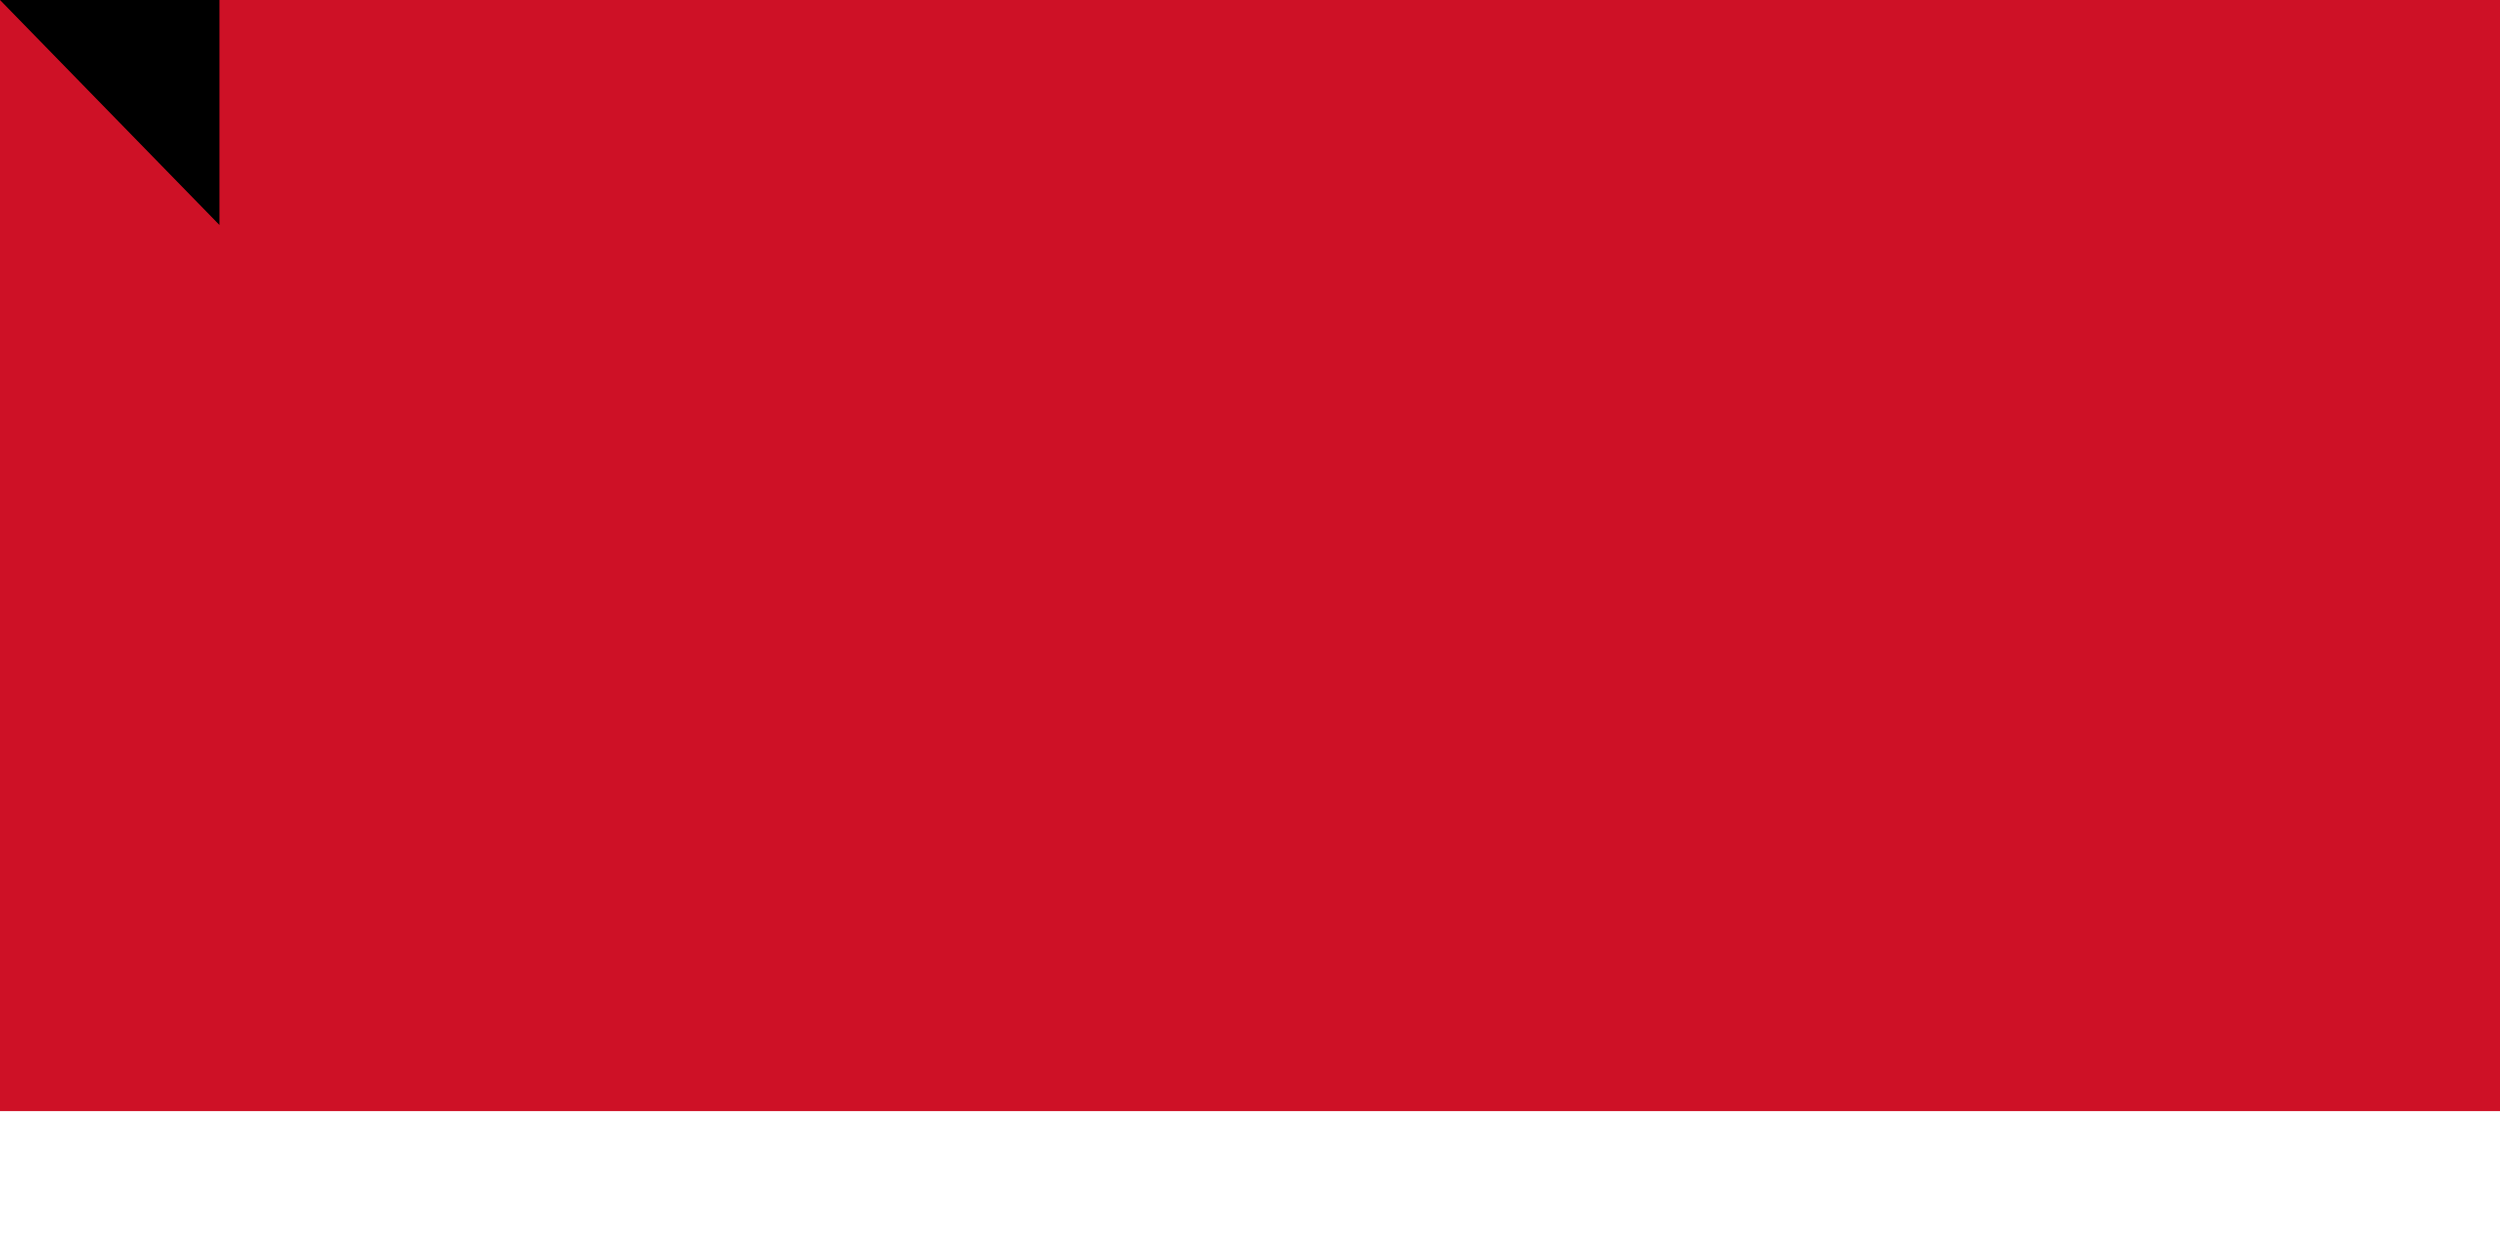 <?xml version="1.0" encoding="UTF-8"?><svg xmlns="http://www.w3.org/2000/svg" width="900" height="450"><path fill="#FFF" d="M0,0h1000V800H0z"/><path fill="#CE1126" d="M0,0h1000V400H0z"/><path id="path-b7476" d="m m0 79 m0 81 m0 65 m0 65 m0 65 m0 65 m0 65 m0 65 m0 65 m0 65 m0 65 m0 65 m0 65 m0 65 m0 65 m0 65 m0 65 m0 65 m0 65 m0 65 m0 78 m0 80 m0 47 m0 82 m0 72 m0 97 m0 103 m0 43 m0 81 m0 82 m0 53 m0 50 m0 116 m0 57 m0 113 m0 72 m0 47 m0 48 m0 65 m0 82 m0 102 m0 119 m0 112 m0 119 m0 103 m0 83 m0 101 m0 66 m0 50 m0 51 m0 119 m0 84 m0 74 m0 79 m0 53 m0 82 m0 75 m0 79 m0 118 m0 77 m0 73 m0 86 m0 109 m0 82 m0 79 m0 80 m0 57 m0 101 m0 120 m0 103 m0 105 m0 119 m0 77 m0 53 m0 90 m0 101 m0 106 m0 76 m0 116 m0 102 m0 117 m0 82 m0 88 m0 75 m0 86 m0 81 m0 61 m0 61"/>
</svg>
